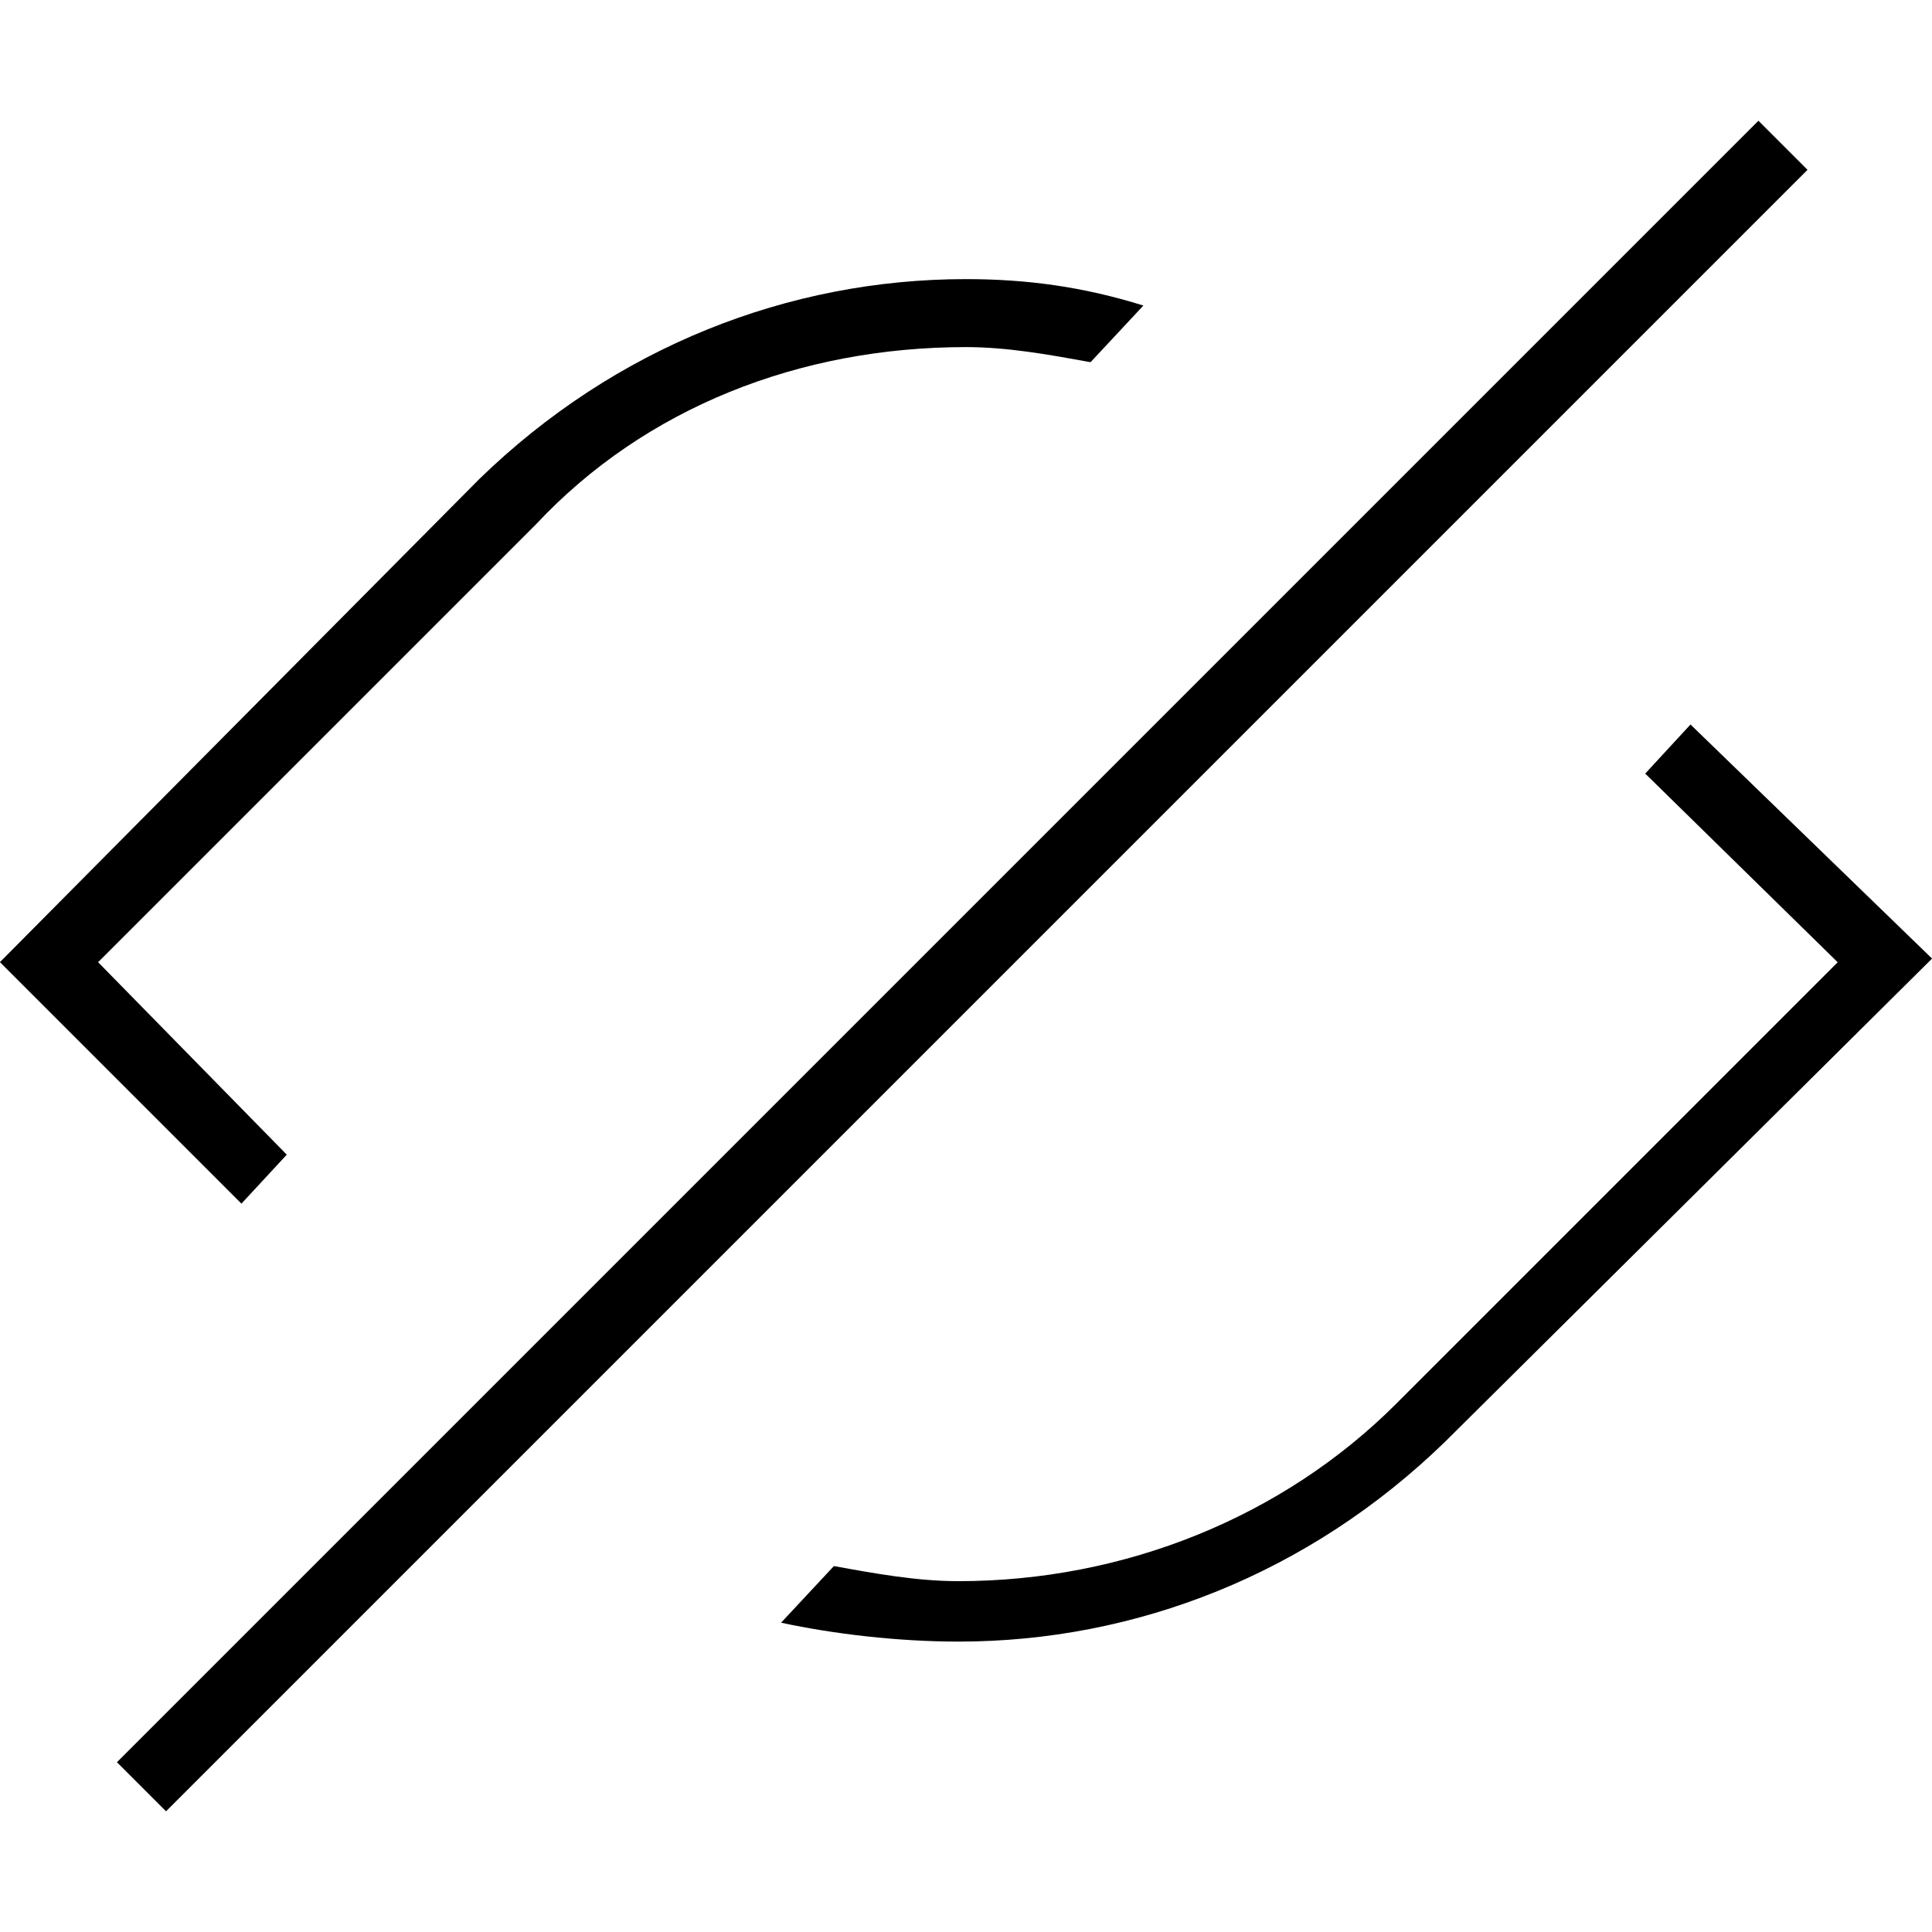 <?xml version="1.0" encoding="utf-8"?>
<!DOCTYPE svg PUBLIC "-//W3C//DTD SVG 1.1//EN" "http://www.w3.org/Graphics/SVG/1.1/DTD/svg11.dtd">
<svg version="1.1" xmlns="http://www.w3.org/2000/svg" xmlns:xlink="http://www.w3.org/1999/xlink" width="32" height="32" viewBox="0 0 32 32">
<path d="M28 12l-0.75 0.813 3.188 3.125-7.313 7.313c-1.875 1.875-4.5 2.938-7.25 2.938-0.688 0-1.375-0.125-2.063-0.25l-0.875 0.938c0.875 0.188 1.938 0.313 2.938 0.313 2.938 0 5.813-1.125 8.063-3.313l8.063-8zM4.75 19.125l-3.125-3.188 7.25-7.25c1.813-1.938 4.375-2.938 7.125-2.938 0.688 0 1.375 0.125 2.063 0.25l0.875-0.938c-1-0.313-1.938-0.438-2.938-0.438-2.938 0-5.813 1.125-8.063 3.313l-7.938 8 4 4zM29.938 2.813l-27.188 27.188-0.813-0.813 27.188-27.188z"></path>
</svg>
